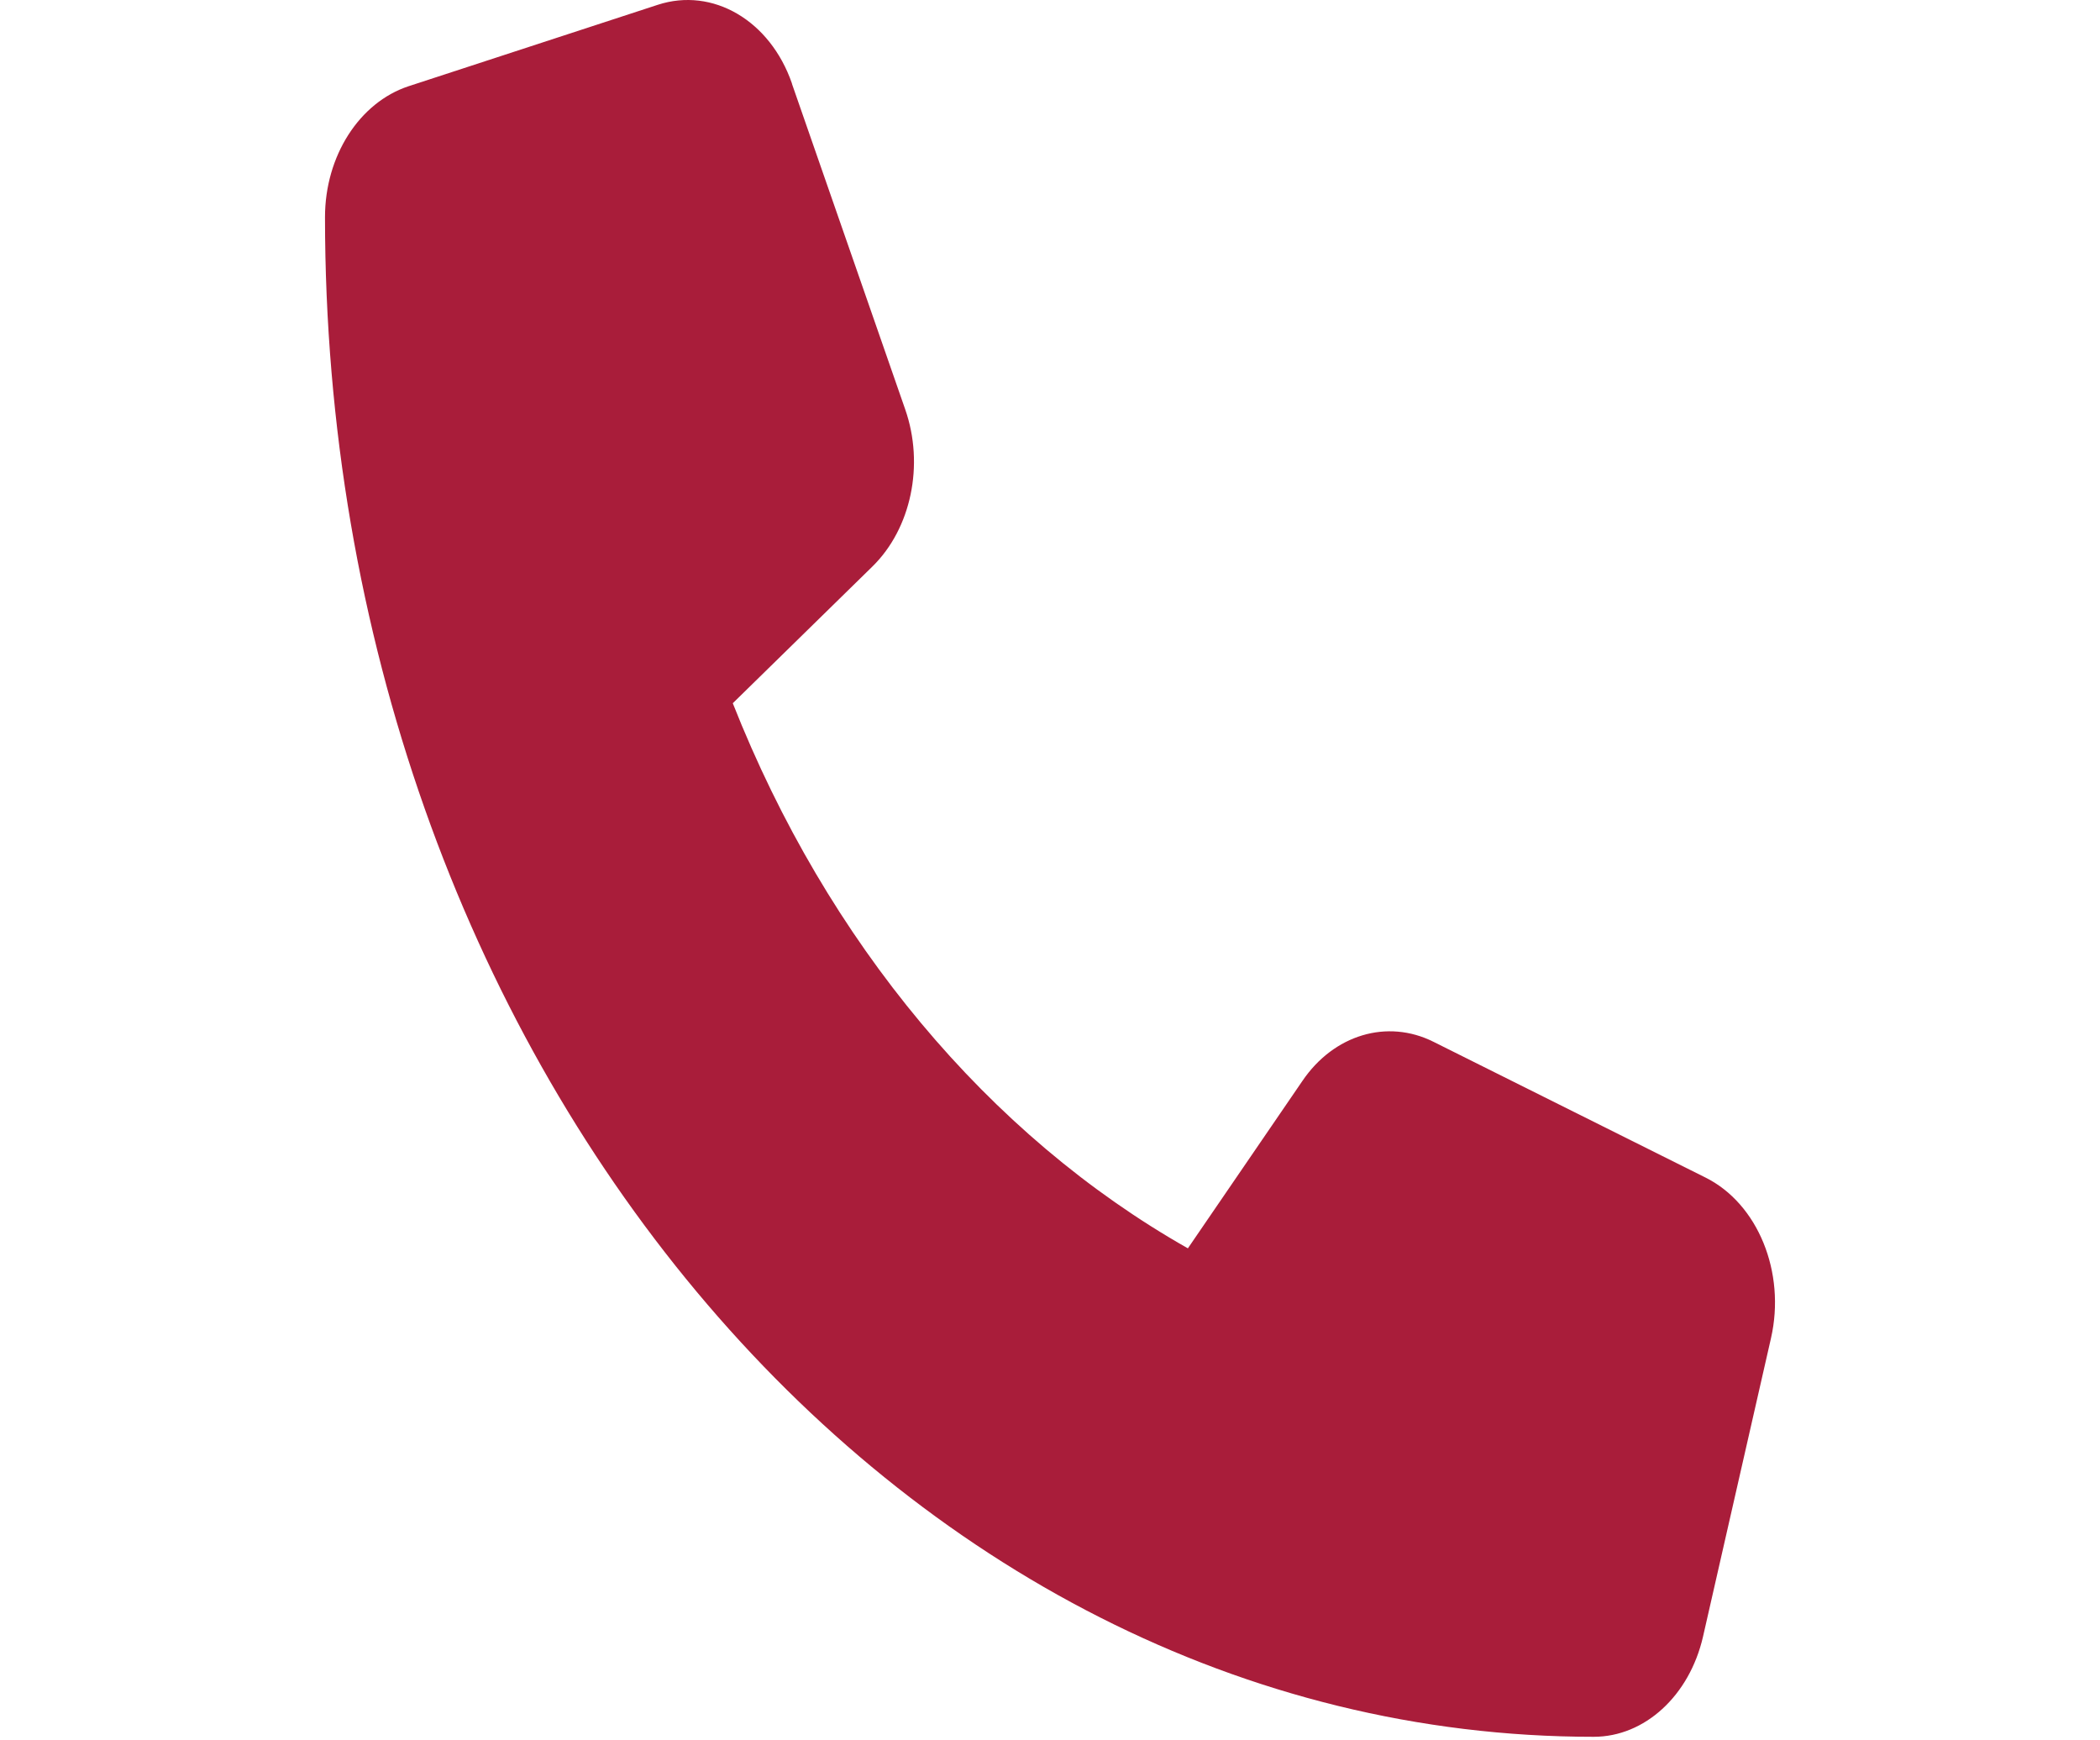 <svg width="35" height="29" viewBox="0 0 35 42" fill="none" xmlns="http://www.w3.org/2000/svg">
<path d="M11.272 2.016C10.746 0.493 9.358 -0.317 8.032 0.116L2.017 2.081C0.827 2.474 0 3.767 0 5.241C0 25.493 13.712 41.914 30.624 41.914C31.854 41.914 32.934 40.923 33.262 39.499L34.903 32.295C35.265 30.707 34.588 29.045 33.317 28.415L26.755 25.141C25.64 24.584 24.349 24.969 23.59 26.09L20.828 30.126C16.016 27.4 12.12 22.734 9.843 16.971L13.213 13.672C14.15 12.755 14.471 11.216 14.006 9.882L11.272 2.024V2.016Z" fill="#A91D3A"/>
</svg>
